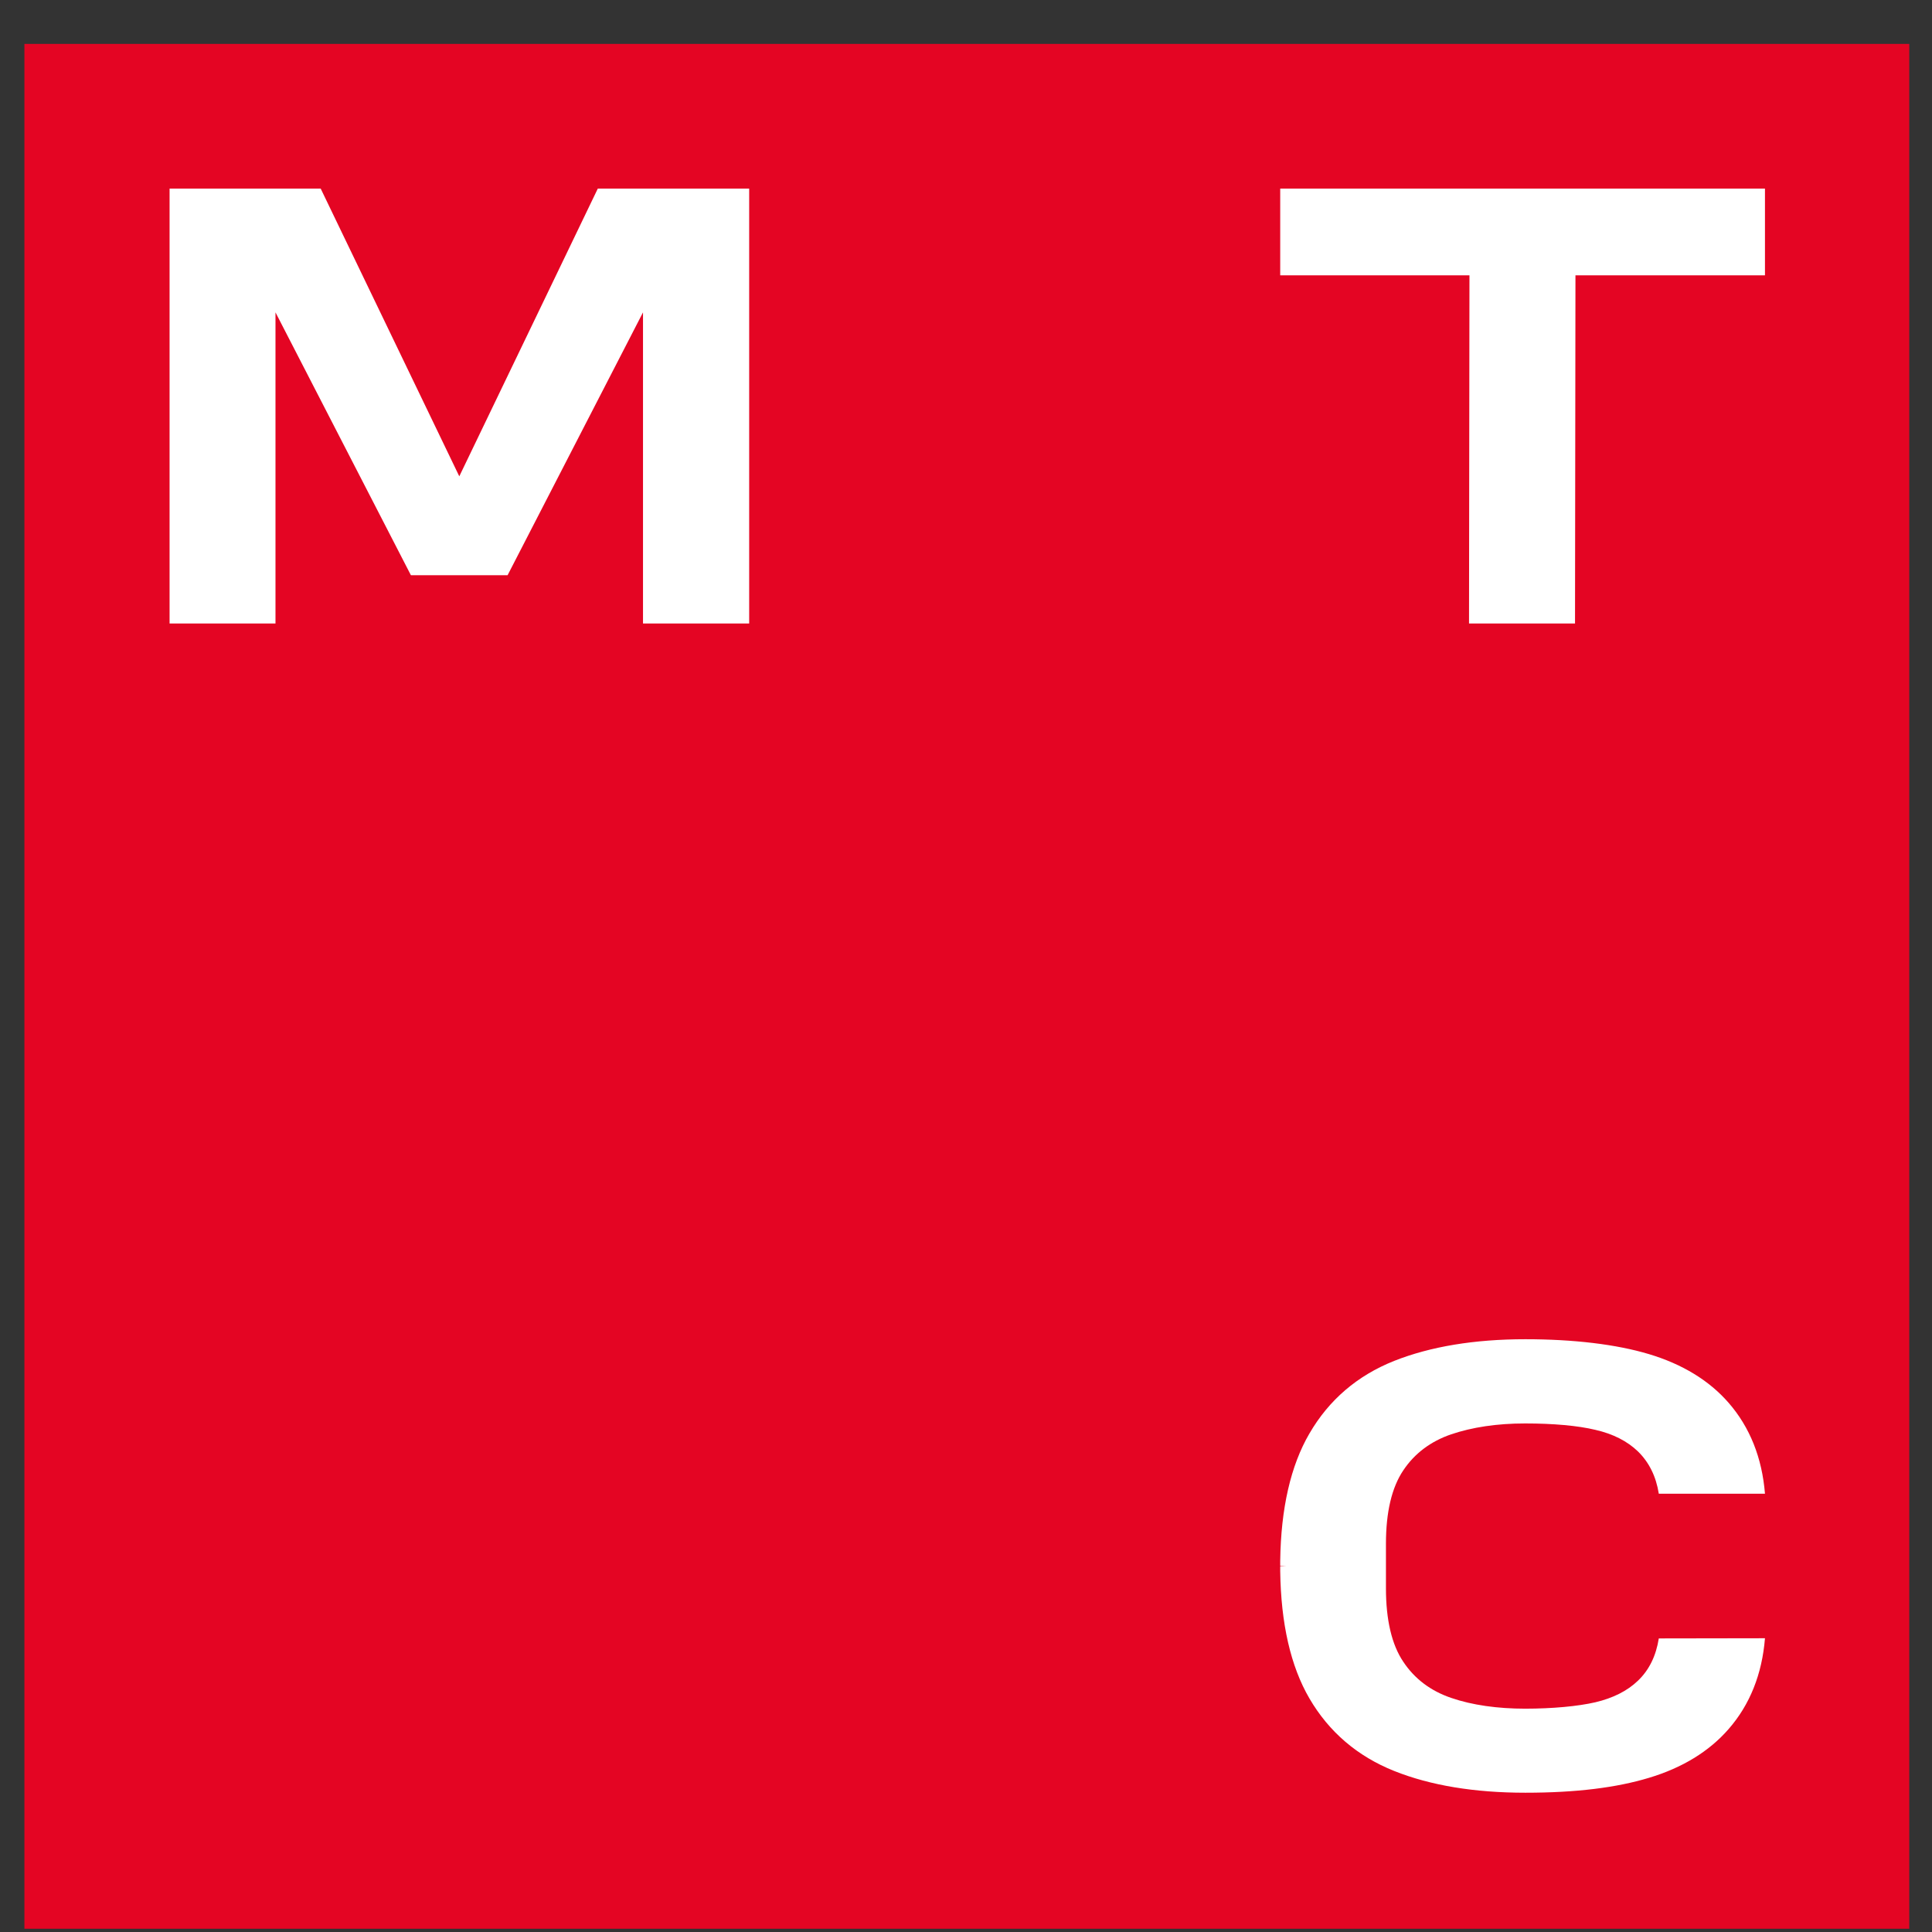 <svg width="22" height="22" viewBox="0 0 22 22" fill="none" xmlns="http://www.w3.org/2000/svg">
<rect x="0" y="0" width="22" height="22" fill="#333333" stroke="none"/>
<path d="M21.741 0.5H0.278V21.963H21.741V0.5Z" fill="#E40523"/>
<path d="M6.807 2.148L5.23 5.424L3.652 2.148H1.931V7.1H3.137V3.557L4.679 6.55H5.78L7.322 3.557V7.1H8.531V2.148H6.807Z" fill="white"/>
<path d="M14.578 2.148V3.135H16.733L16.728 7.1H17.935L17.94 3.135H20.098V2.148H14.578Z" fill="white"/>
<path d="M18.889 18.657C18.858 18.854 18.78 19.016 18.651 19.139C18.53 19.255 18.369 19.336 18.167 19.384C17.968 19.43 17.677 19.457 17.367 19.457C17.056 19.457 16.764 19.417 16.524 19.334C16.292 19.255 16.108 19.117 15.979 18.922C15.848 18.728 15.782 18.445 15.782 18.087V17.579C15.782 17.219 15.848 16.939 15.979 16.744C16.108 16.55 16.292 16.413 16.524 16.333C16.764 16.252 17.046 16.209 17.367 16.209C17.687 16.209 17.968 16.234 18.167 16.282C18.369 16.328 18.53 16.411 18.651 16.527C18.778 16.651 18.858 16.812 18.889 17.009H20.098C20.065 16.6 19.926 16.252 19.684 15.974C19.462 15.719 19.156 15.533 18.775 15.419C18.404 15.308 17.92 15.25 17.369 15.25C16.791 15.25 16.289 15.333 15.875 15.497C15.456 15.664 15.133 15.941 14.911 16.323C14.697 16.689 14.586 17.176 14.578 17.774V17.829L14.644 17.832L14.578 17.834V17.89C14.586 18.488 14.697 18.975 14.911 19.341C15.133 19.722 15.459 20 15.875 20.166C16.287 20.331 16.789 20.414 17.369 20.414C17.95 20.414 18.407 20.356 18.775 20.245C19.156 20.131 19.462 19.944 19.684 19.689C19.926 19.412 20.065 19.064 20.098 18.655L18.889 18.657Z" fill="white"/>
</svg>
